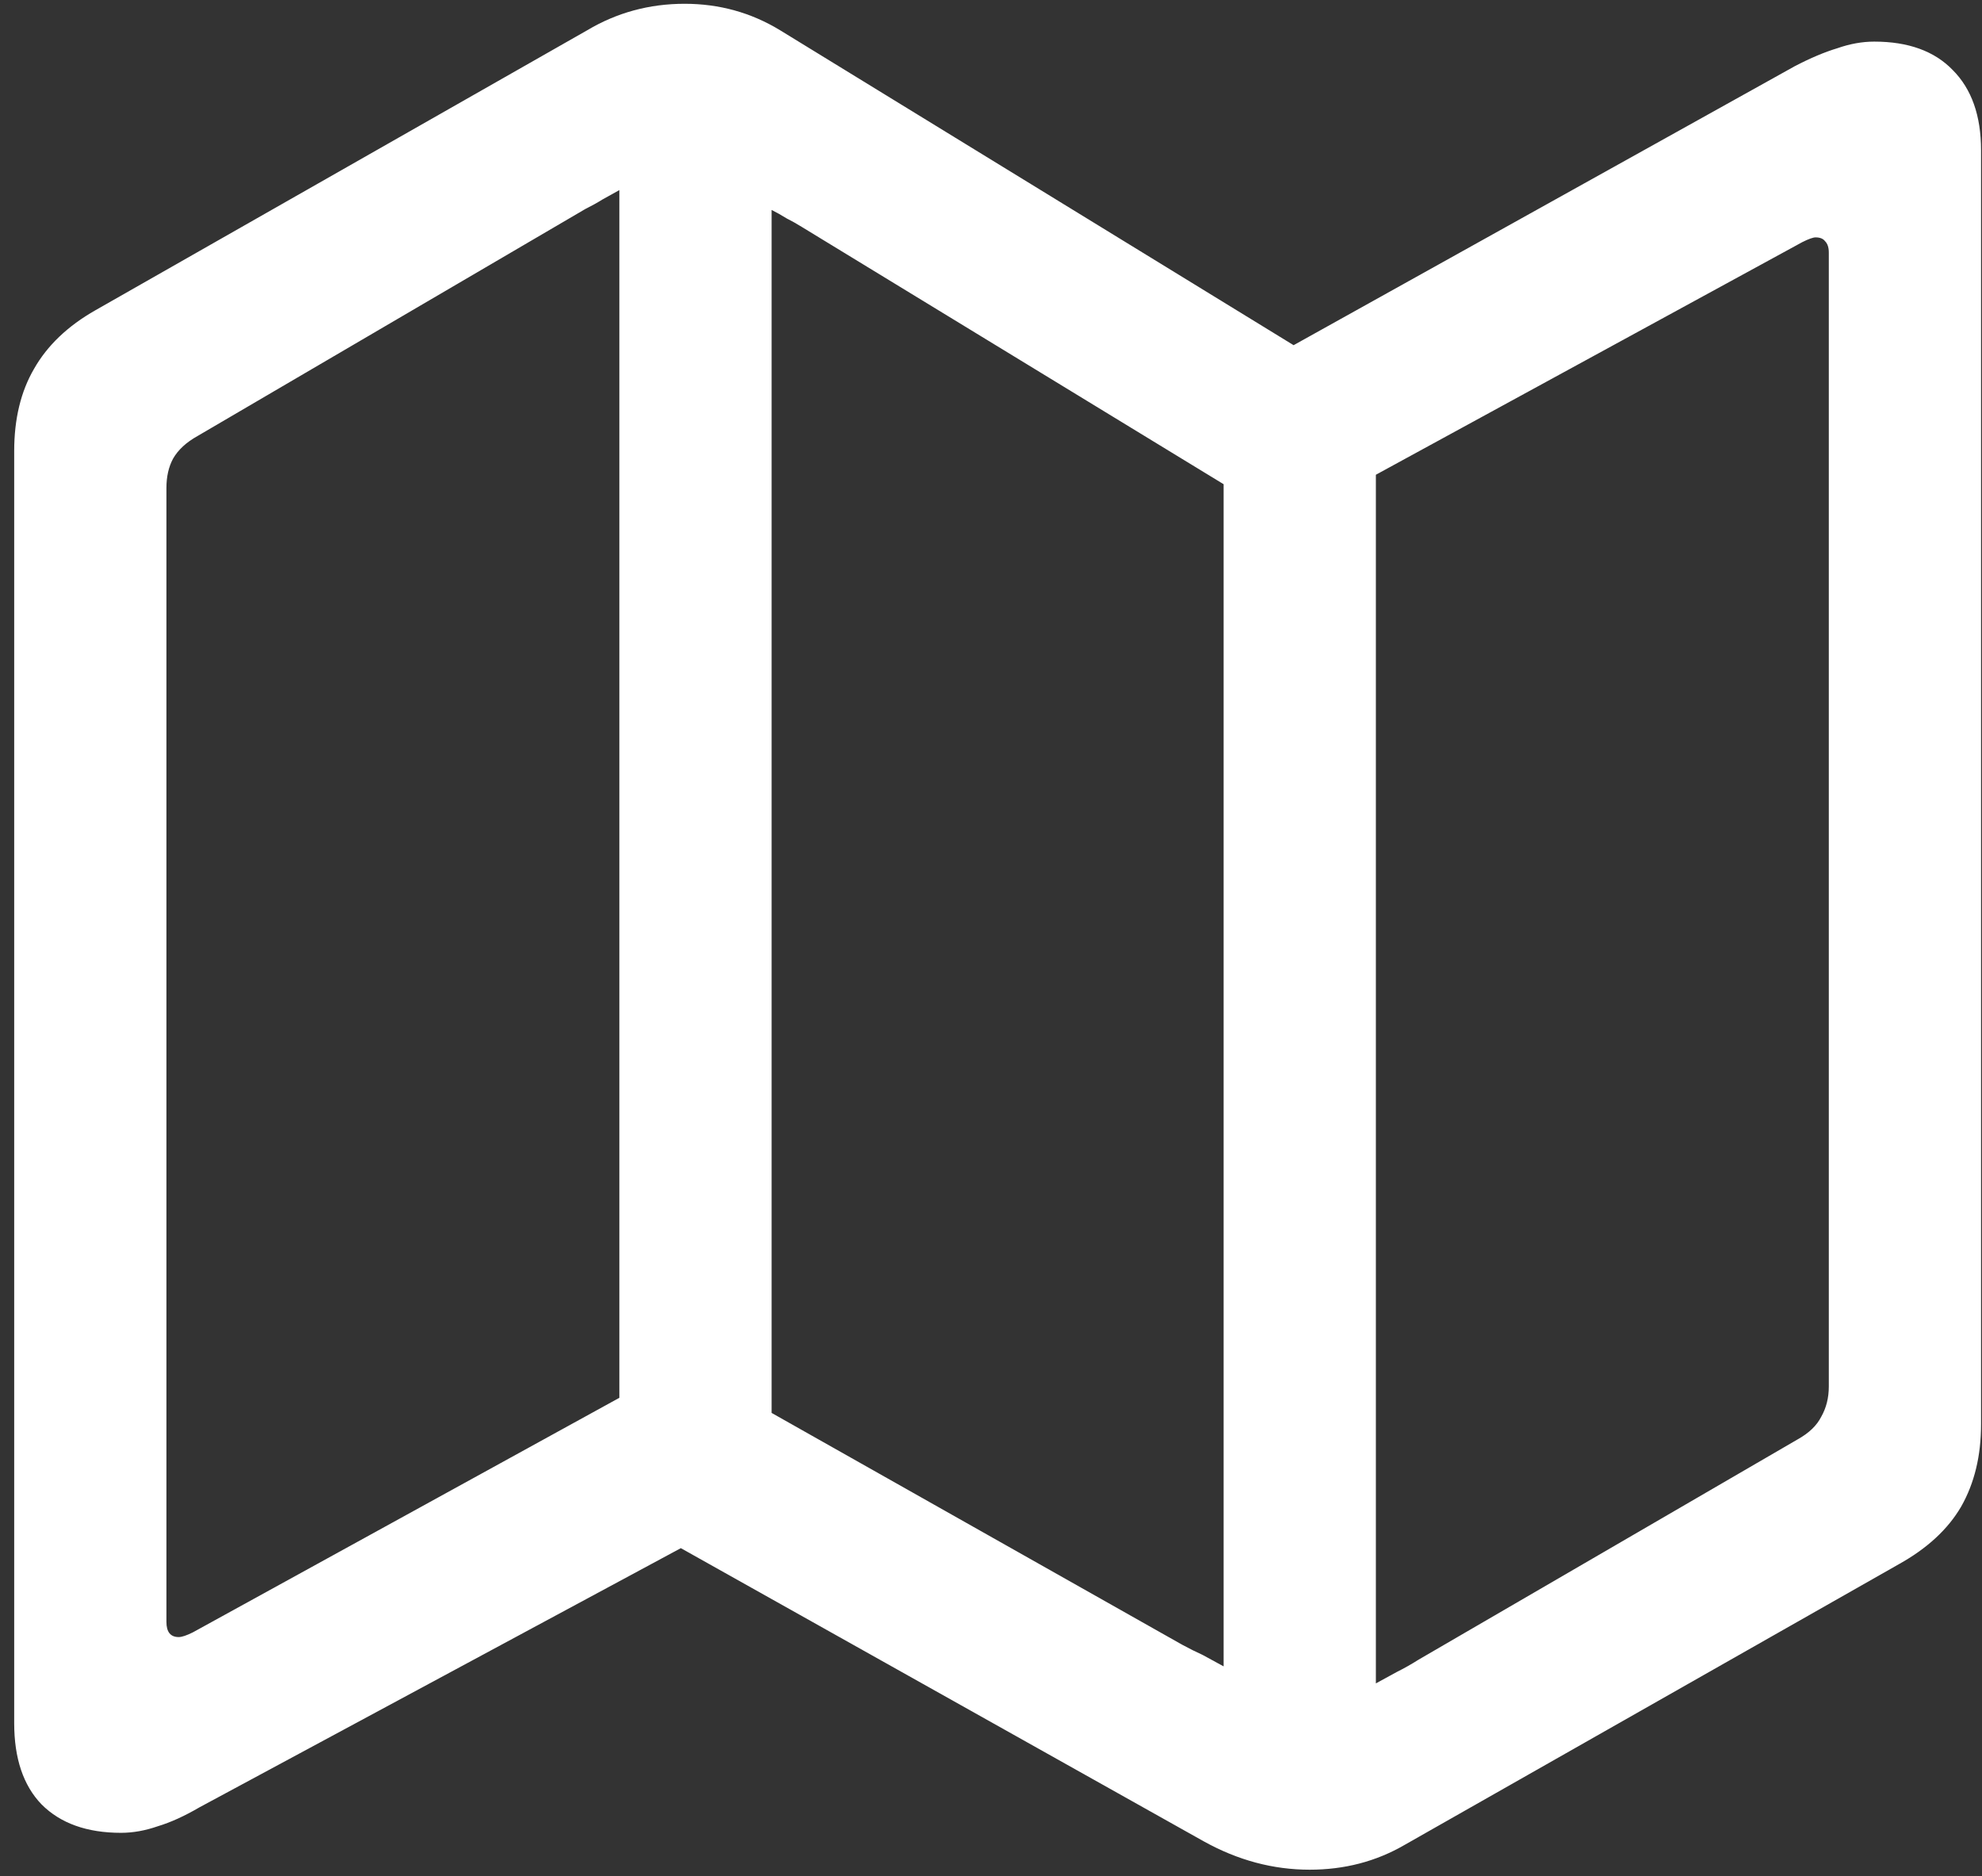 <svg width="131" height="124" viewBox="0 0 131 124" fill="none" xmlns="http://www.w3.org/2000/svg">
<rect x="0" y="0" width="131" height="124" fill="#333333" stroke="none"/>
<path d="M8 121.125C8.792 121.125 9.604 120.979 10.438 120.688C11.271 120.438 12.188 120.021 13.188 119.438L45 102.312L79.562 121.688C81.812 122.938 84.146 123.562 86.562 123.562C88.854 123.562 90.938 123.021 92.812 121.938L125.5 103.375C127.375 102.333 128.75 101.062 129.625 99.562C130.5 98.021 130.938 96.208 130.938 94.125V9.938C130.938 7.646 130.312 5.875 129.062 4.625C127.854 3.375 126.125 2.75 123.875 2.75C123.083 2.75 122.271 2.896 121.438 3.188C120.604 3.438 119.667 3.833 118.625 4.375L85.5 22.812L51.562 2C49.646 0.833 47.542 0.25 45.25 0.25C42.917 0.25 40.771 0.833 38.812 2L6.312 20.5C4.479 21.542 3.125 22.833 2.25 24.375C1.375 25.875 0.938 27.688 0.938 29.812V113.875C0.938 116.208 1.542 118 2.75 119.25C4 120.5 5.75 121.125 8 121.125ZM40.938 92.375L12.75 107.875C12.333 108.083 12.021 108.188 11.812 108.188C11.271 108.188 11 107.854 11 107.188V32.25C11 31.5 11.146 30.854 11.438 30.312C11.771 29.729 12.312 29.229 13.062 28.812L38.688 13.812C39.104 13.604 39.479 13.396 39.812 13.188C40.188 12.979 40.562 12.771 40.938 12.562V92.375ZM51 93.375V13.875C51.333 14.042 51.667 14.229 52 14.438C52.333 14.604 52.667 14.792 53 15L80.875 32V110.125C80.417 109.875 79.958 109.625 79.5 109.375C79.042 109.167 78.583 108.938 78.125 108.688L51 93.375ZM90.938 111.25V31.375L119.125 16C119.542 15.792 119.833 15.688 120 15.688C120.292 15.688 120.5 15.771 120.625 15.938C120.792 16.104 120.875 16.354 120.875 16.688V91.625C120.875 92.375 120.708 93.042 120.375 93.625C120.083 94.208 119.562 94.708 118.812 95.125L93.75 109.688C93.292 109.979 92.812 110.25 92.312 110.5C91.854 110.75 91.396 111 90.938 111.25Z" fill="white"/>
</svg>
